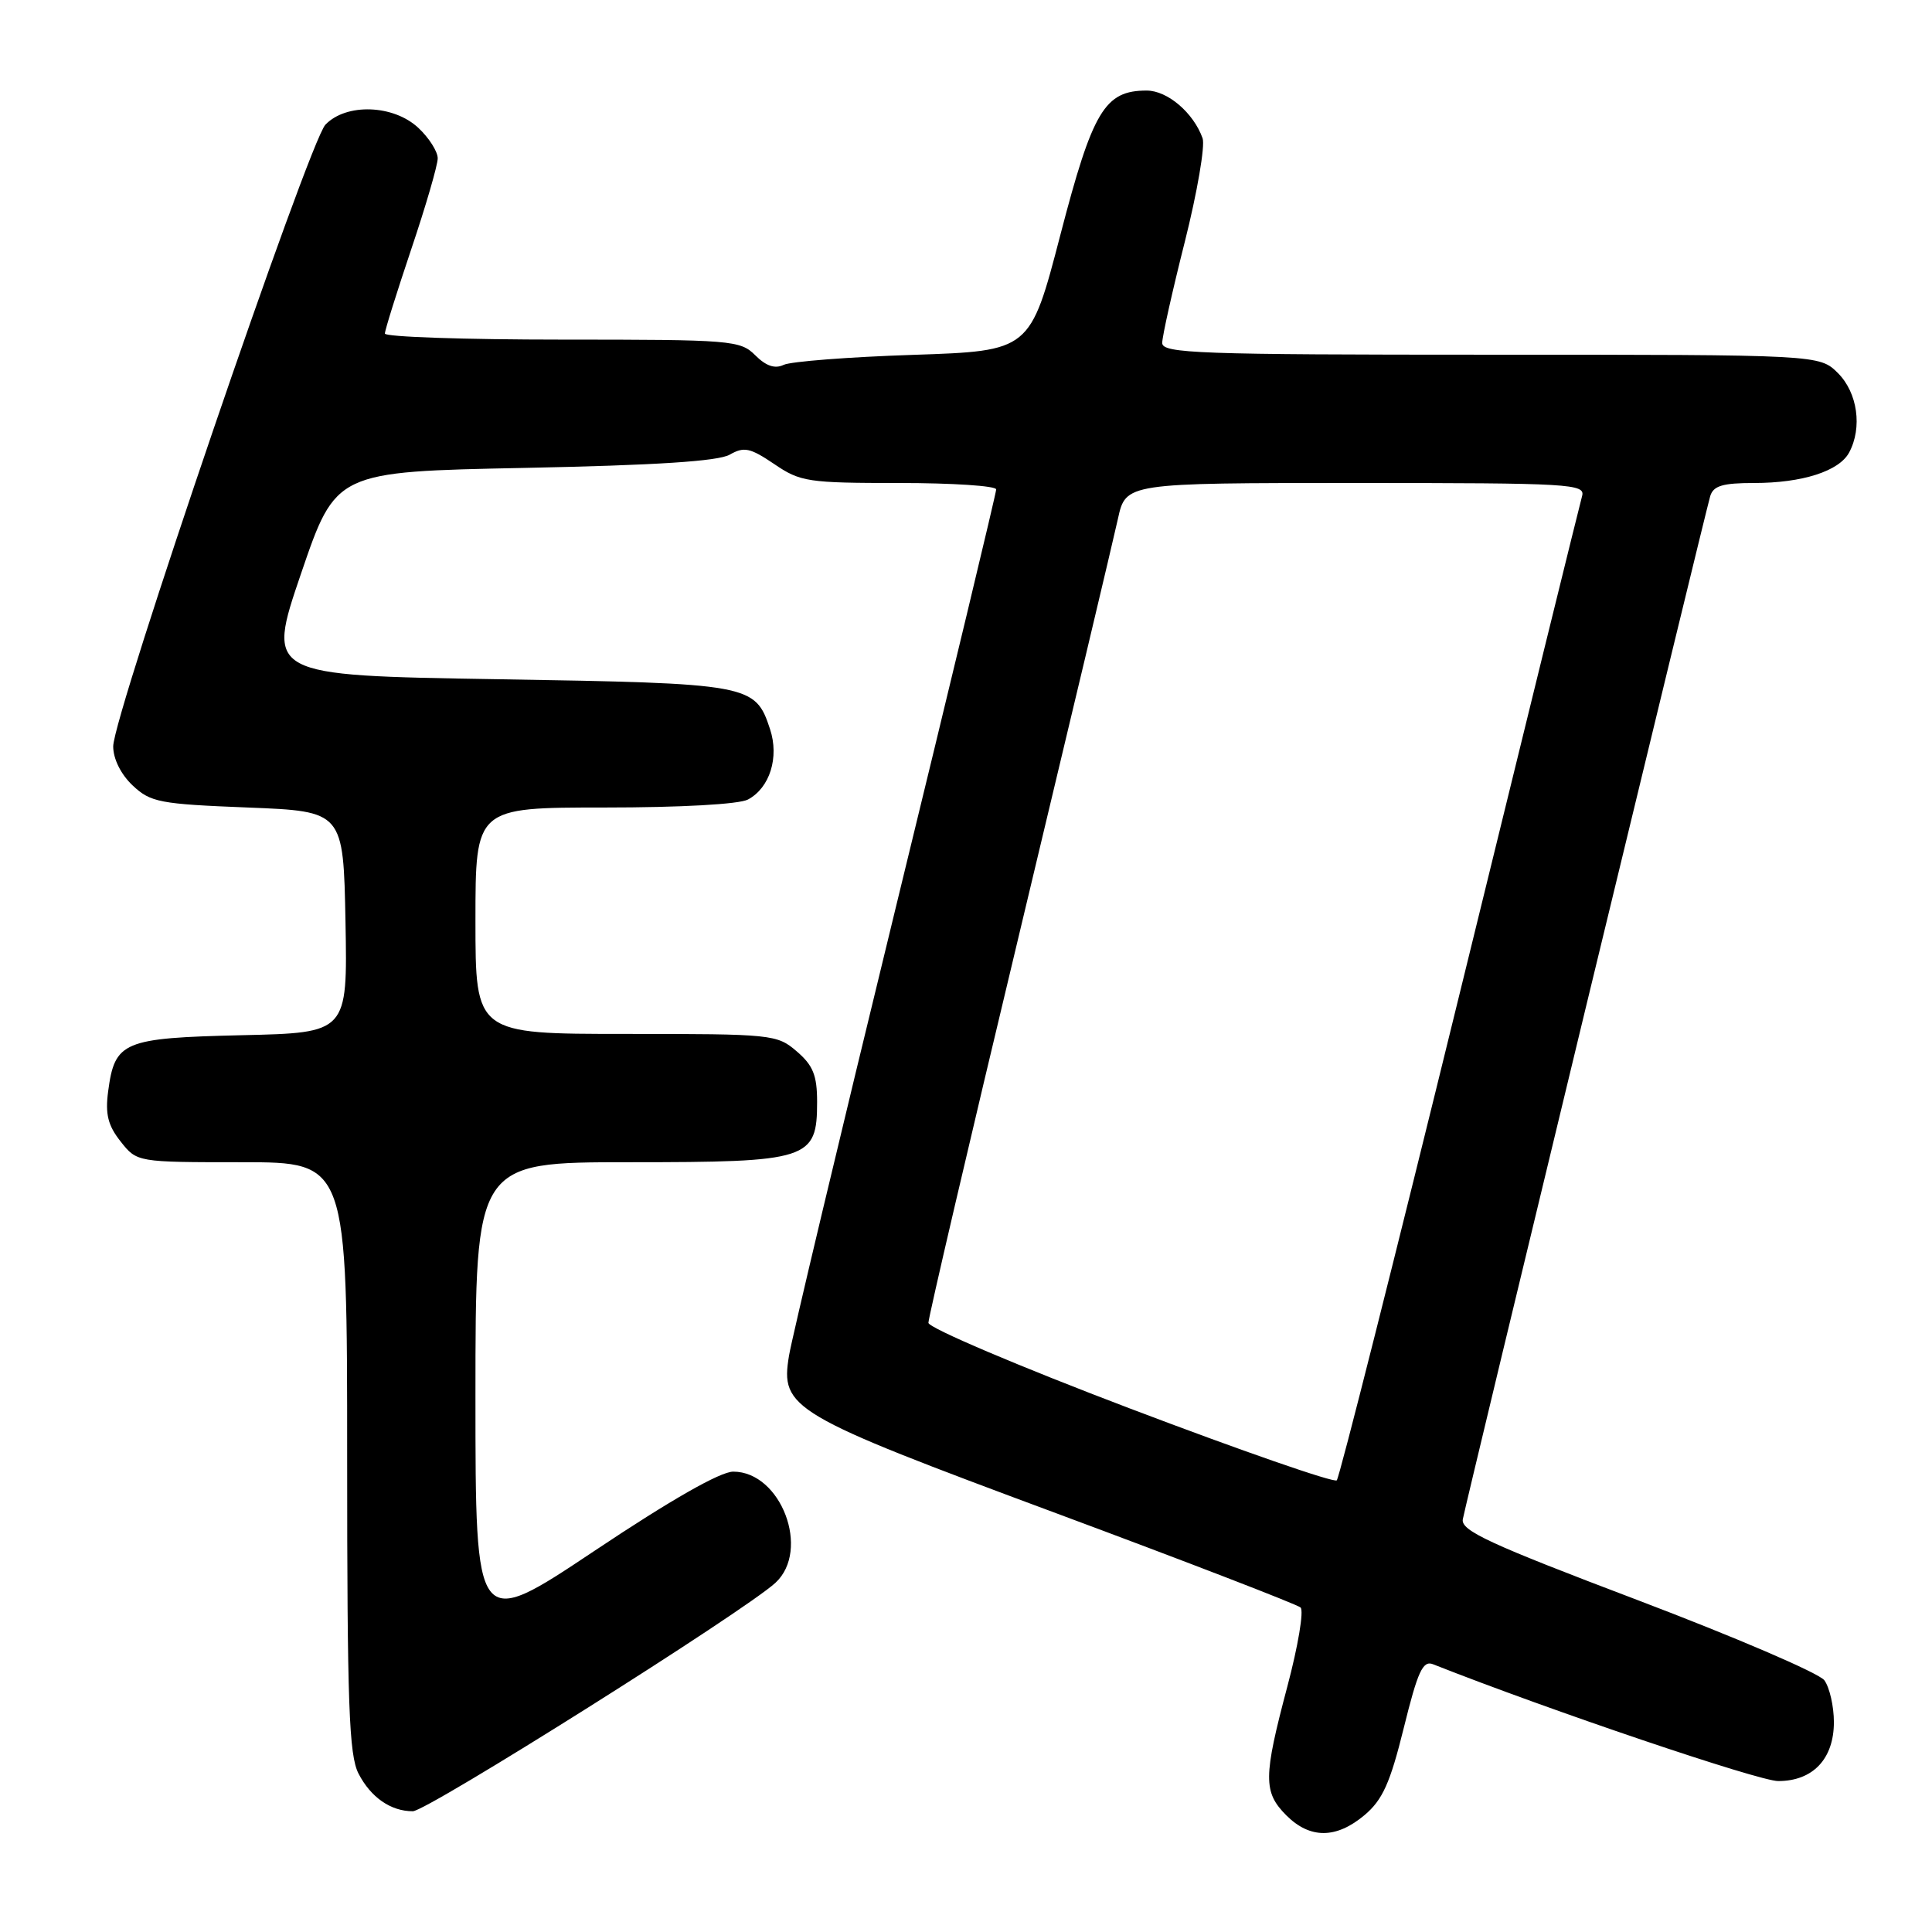 <?xml version="1.0" encoding="UTF-8" standalone="no"?>
<!DOCTYPE svg PUBLIC "-//W3C//DTD SVG 1.1//EN" "http://www.w3.org/Graphics/SVG/1.1/DTD/svg11.dtd" >
<svg xmlns="http://www.w3.org/2000/svg" xmlns:xlink="http://www.w3.org/1999/xlink" version="1.1" viewBox="0 0 256 256">
 <g >
 <path fill="currentColor"
d=" M 180.81 240.51 C 183.20 238.49 184.20 236.27 186.01 228.95 C 187.86 221.46 188.53 219.99 189.88 220.52 C 205.40 226.65 233.05 236.00 235.62 236.00 C 240.22 236.00 243.00 233.06 243.00 228.19 C 243.00 226.10 242.43 223.60 241.74 222.65 C 241.04 221.70 229.90 216.92 216.99 212.02 C 197.34 204.57 193.55 202.82 193.83 201.31 C 194.25 199.01 225.91 68.11 226.61 65.75 C 227.02 64.37 228.25 64.00 232.42 64.00 C 238.81 64.00 243.70 62.43 245.02 59.96 C 246.79 56.66 246.14 52.05 243.55 49.45 C 241.09 47.00 241.09 47.00 197.55 47.00 C 158.78 47.00 154.00 46.83 154.00 45.44 C 154.00 44.58 155.35 38.54 157.00 32.01 C 158.64 25.49 159.70 19.32 159.35 18.32 C 158.15 14.95 154.70 12.00 151.94 12.00 C 146.38 12.00 144.79 14.65 140.50 31.14 C 136.50 46.50 136.50 46.50 121.00 47.02 C 112.47 47.30 104.75 47.90 103.83 48.35 C 102.68 48.90 101.50 48.50 100.08 47.08 C 98.09 45.09 96.96 45.00 74.50 45.00 C 61.57 45.00 51.00 44.64 51.00 44.20 C 51.00 43.75 52.58 38.72 54.50 33.00 C 56.43 27.28 58.00 21.87 58.00 20.98 C 58.00 20.08 56.85 18.27 55.44 16.95 C 52.15 13.86 45.88 13.64 43.12 16.52 C 40.93 18.81 15.00 94.78 15.00 98.90 C 15.00 100.56 16.02 102.61 17.58 104.08 C 19.95 106.31 21.14 106.54 32.83 107.00 C 45.50 107.50 45.50 107.50 45.78 122.17 C 46.05 136.85 46.05 136.85 32.06 137.17 C 16.29 137.54 15.21 137.99 14.33 144.61 C 13.93 147.62 14.30 149.13 15.98 151.25 C 18.15 154.00 18.15 154.00 32.07 154.00 C 46.00 154.00 46.00 154.00 46.00 193.05 C 46.00 225.92 46.24 232.56 47.51 235.02 C 49.14 238.17 51.78 240.00 54.70 240.00 C 56.58 240.00 98.71 213.46 102.75 209.73 C 107.44 205.40 103.49 195.00 97.16 195.00 C 95.44 195.00 88.90 198.73 78.75 205.51 C 63.00 216.02 63.00 216.02 63.00 185.01 C 63.00 154.00 63.00 154.00 83.39 154.00 C 107.21 154.00 108.27 153.66 108.27 146.00 C 108.27 142.50 107.74 141.17 105.58 139.32 C 102.96 137.06 102.35 137.00 82.94 137.00 C 63.00 137.00 63.00 137.00 63.00 122.00 C 63.00 107.00 63.00 107.00 80.07 107.00 C 90.18 107.00 97.94 106.57 99.11 105.94 C 102.01 104.39 103.27 100.35 102.03 96.60 C 100.07 90.66 99.46 90.55 65.89 90.00 C 35.29 89.50 35.29 89.50 39.89 76.00 C 44.50 62.50 44.50 62.50 69.50 62.00 C 86.91 61.65 95.17 61.12 96.70 60.24 C 98.59 59.16 99.39 59.33 102.59 61.49 C 106.05 63.85 107.06 64.00 119.14 64.00 C 126.21 64.00 132.00 64.38 132.00 64.85 C 132.00 65.32 125.98 90.40 118.61 120.60 C 111.25 150.79 104.92 177.35 104.55 179.62 C 103.39 186.64 104.69 187.41 140.00 200.53 C 157.32 206.97 171.87 212.59 172.33 213.00 C 172.79 213.42 172.00 218.13 170.58 223.47 C 167.39 235.49 167.37 237.46 170.45 240.55 C 173.59 243.68 177.06 243.66 180.81 240.51 Z  M 149.77 186.65 C 135.07 181.07 123.03 175.95 123.02 175.28 C 123.01 174.61 128.42 151.44 135.05 123.78 C 141.67 96.13 147.56 71.36 148.13 68.75 C 149.17 64.00 149.17 64.00 179.65 64.00 C 208.21 64.00 210.10 64.11 209.63 65.75 C 209.36 66.71 202.07 96.30 193.45 131.50 C 184.82 166.70 177.48 195.79 177.13 196.15 C 176.78 196.51 164.47 192.23 149.77 186.65 Z "/>
</g>
</svg>